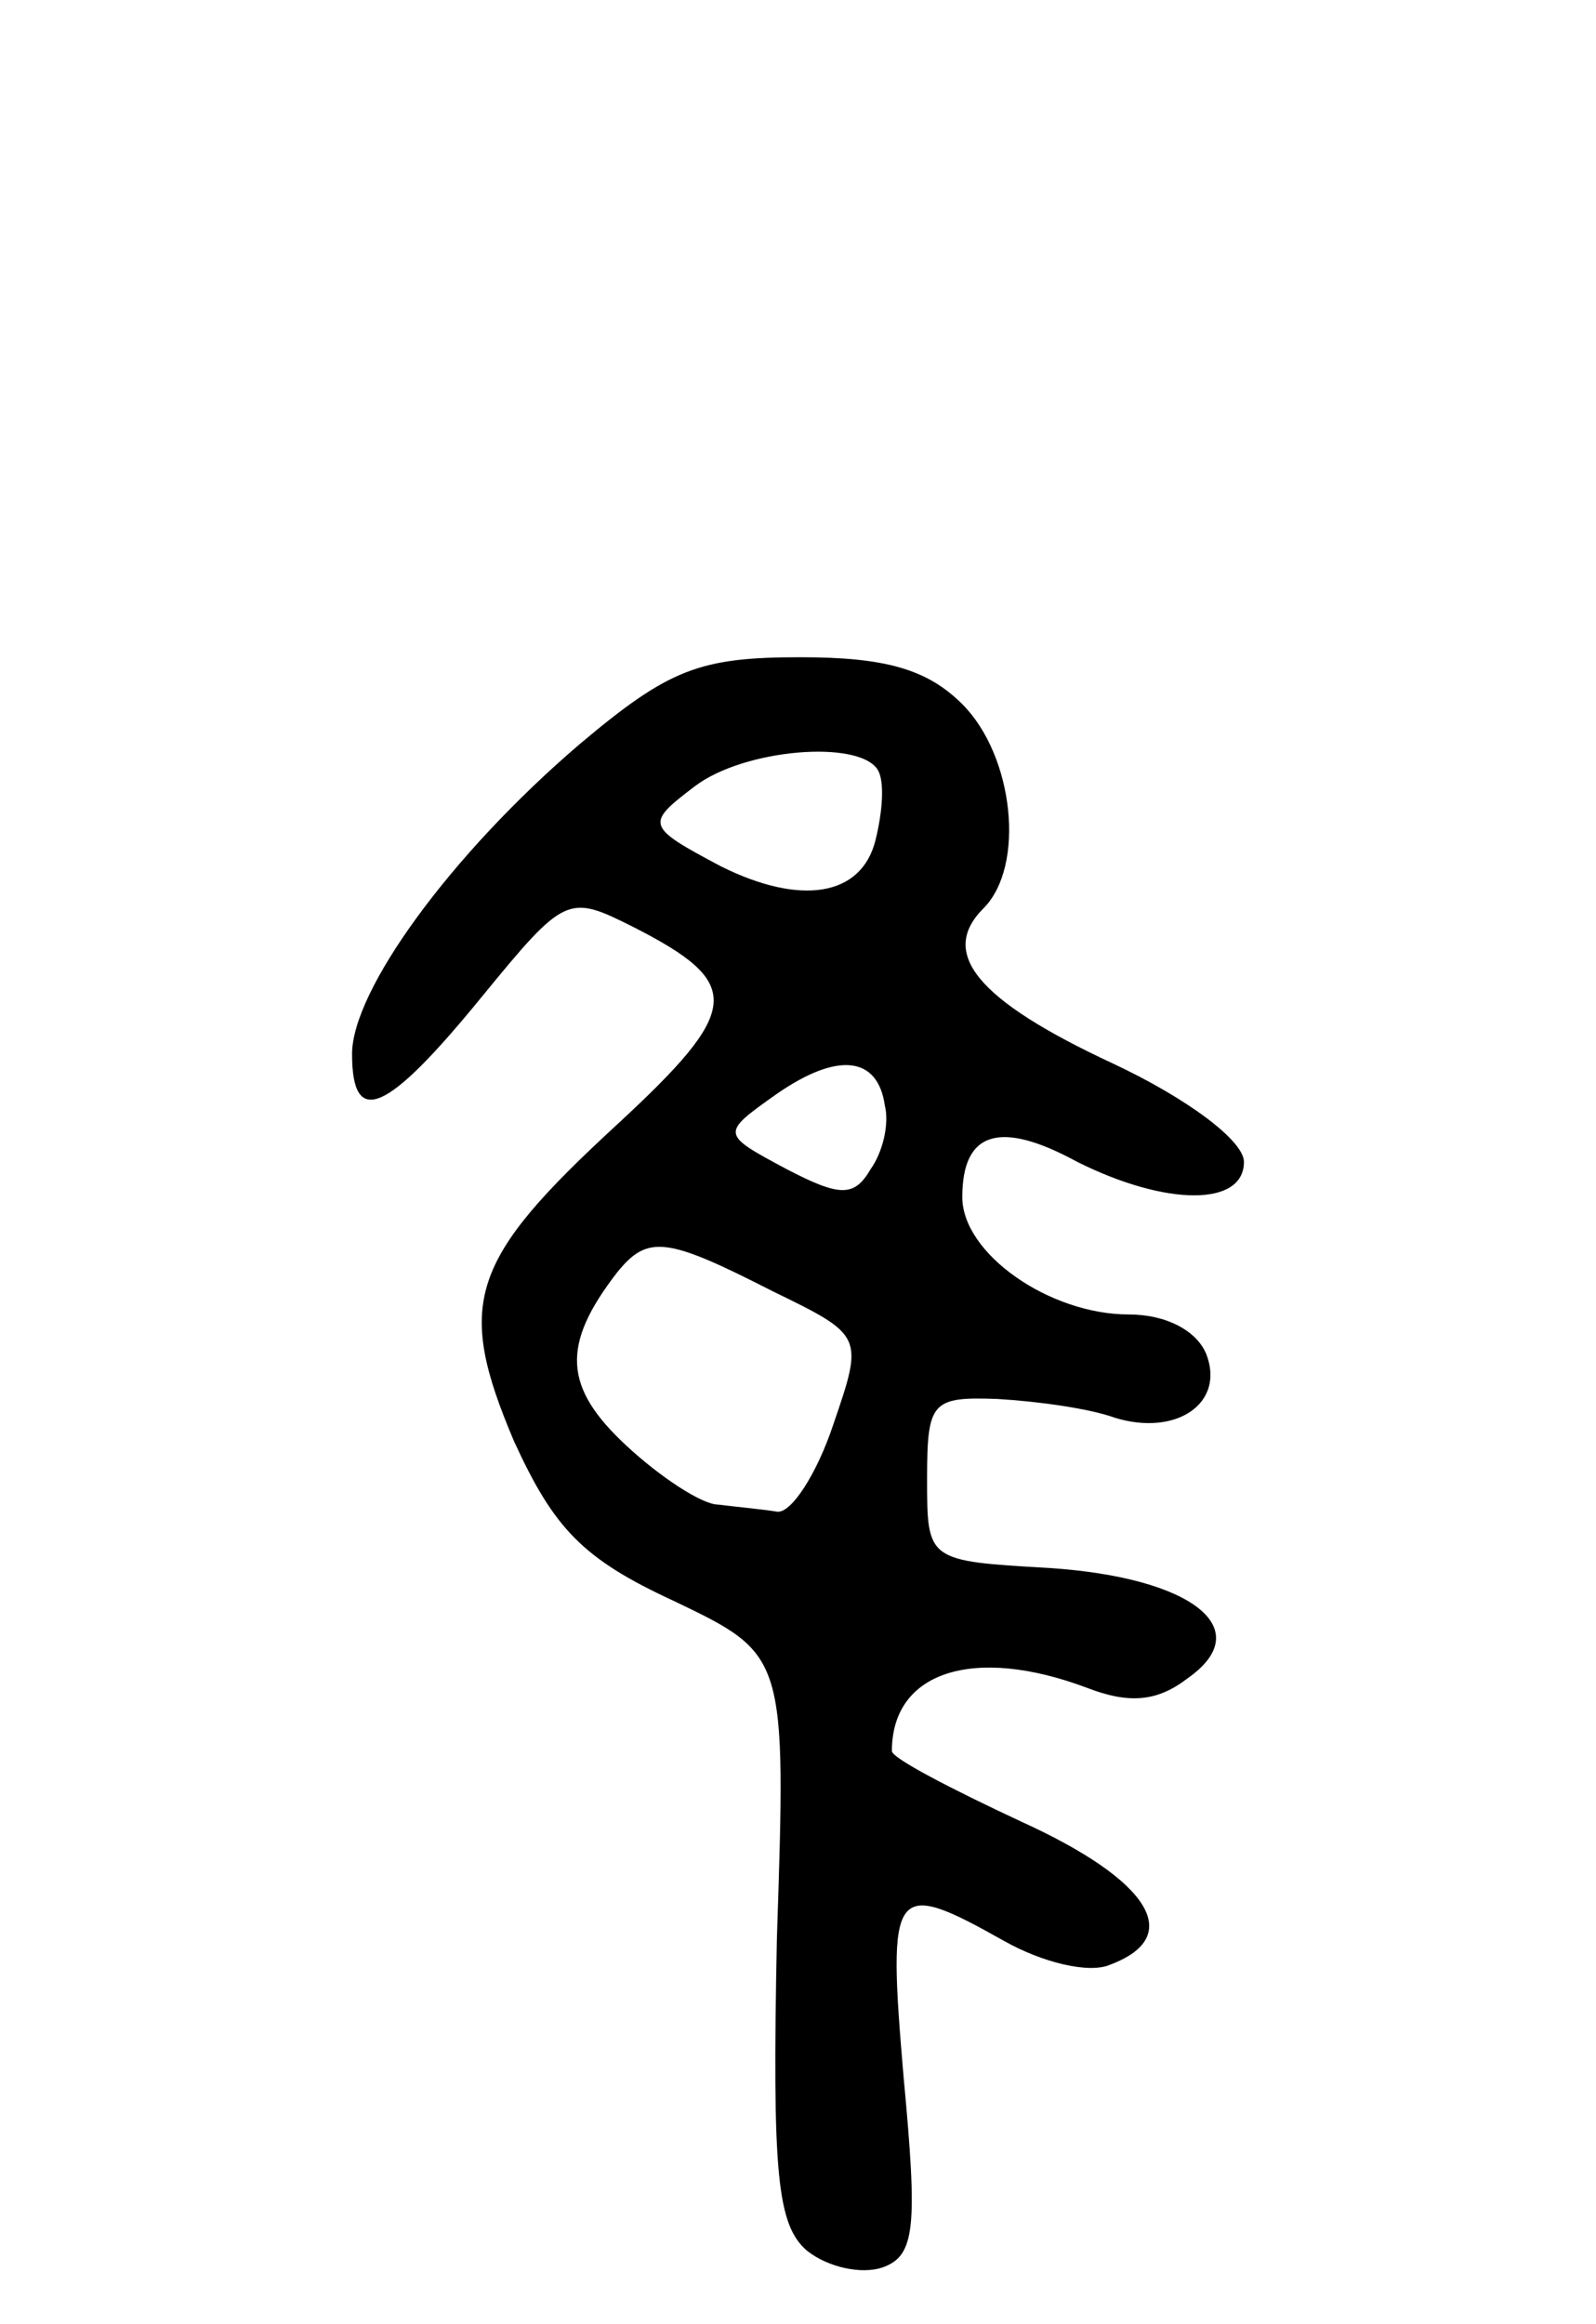 <svg version="1.0" xmlns="http://www.w3.org/2000/svg"
 width="68pt" height="99pt" viewBox="0 0 68 99"
 preserveAspectRatio="xMidYMid meet">
<g transform="translate(0,99) scale(0.1,-0.1)"
fill="#000000" stroke="none">
<path d="M247 673 c-55 -47 -97 -105 -97 -132 0 -32 15 -25 55 24 36 44 37 44
65 30 47 -24 46 -35 -7 -84 -63 -58 -69 -76 -44 -135 17 -37 29 -50 68 -68 48
-23 48 -23 44 -144 -2 -100 0 -122 13 -133 9 -7 23 -10 32 -7 14 5 15 17 9 81
-7 82 -5 85 43 58 16 -9 36 -14 45 -10 32 12 17 36 -38 61 -30 14 -55 27 -55
30 0 34 35 45 83 27 18 -7 30 -6 43 4 30 21 2 43 -59 47 -52 3 -52 3 -52 38 0
33 2 35 30 34 17 -1 39 -4 50 -8 26 -8 47 6 39 27 -4 10 -17 17 -33 17 -34 0
-71 26 -71 50 0 28 16 33 49 15 38 -19 71 -19 71 0 0 9 -24 27 -56 42 -58 27
-74 47 -55 66 18 18 13 65 -9 87 -15 15 -33 20 -69 20 -43 0 -56 -5 -94 -37z
m127 -11 c3 -5 2 -18 -1 -30 -6 -24 -32 -28 -66 -11 -32 17 -32 18 -11 34 21
16 70 20 78 7z m3 -143 c2 -8 -1 -20 -6 -27 -7 -12 -13 -12 -36 0 -28 15 -28
15 -4 32 26 18 43 16 46 -5z m-48 -79 c39 -19 39 -19 26 -57 -7 -21 -18 -38
-24 -37 -6 1 -17 2 -25 3 -7 0 -25 12 -39 25 -27 25 -28 43 -4 74 13 16 21 15
66 -8z"/>
</g>
</svg>
